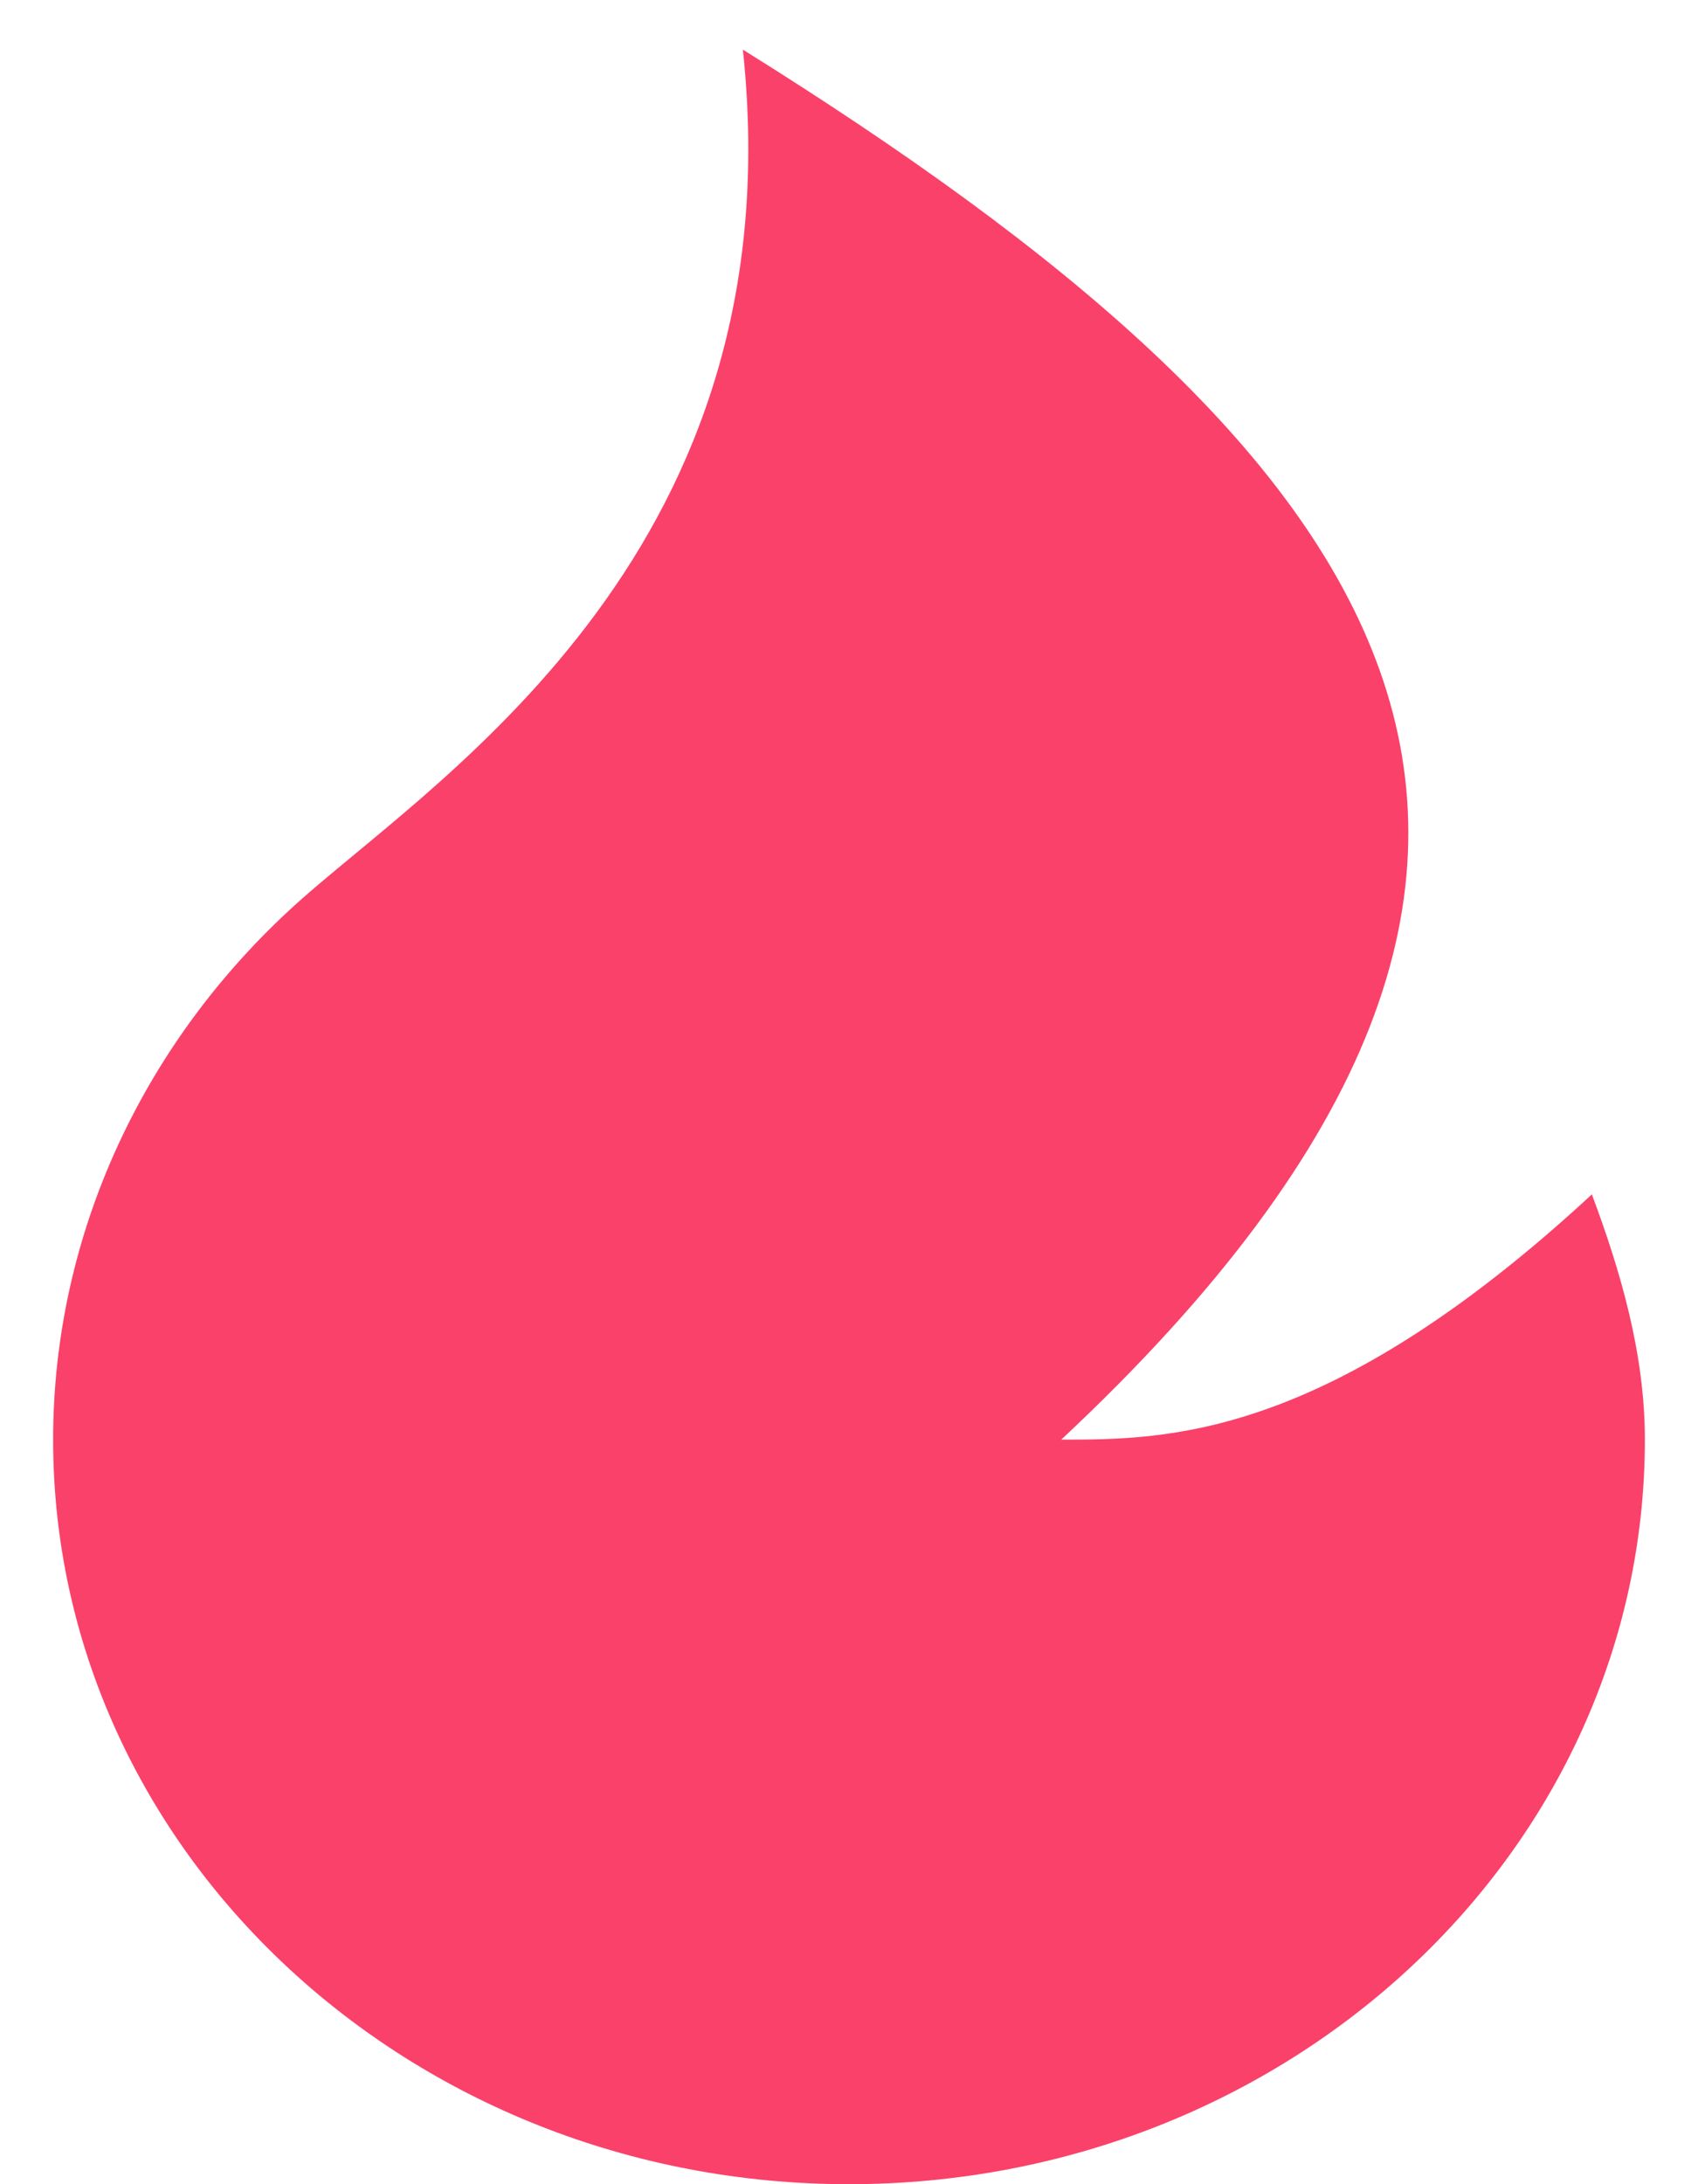 ﻿<?xml version="1.0" encoding="utf-8"?>
<svg version="1.1" xmlns:xlink="http://www.w3.org/1999/xlink" width="14px" height="18px" xmlns="http://www.w3.org/2000/svg">
  <g transform="matrix(1 0 0 1 -13 -3 )">
    <path d="M 13.562 11.864  C 13.562 15.253  10.624 18  7 18  C 3.376 18  0.438 15.252  0.438 11.864  C 0.438 10.171  1.186 8.554  2.504 7.394  C 3.679 6.361  6.562 4.5  6.125 0.409  C 11.375 3.682  14 6.955  8.75 11.864  C 9.625 11.864  10.938 11.864  13.125 9.843  C 13.361 10.475  13.562 11.155  13.562 11.864  Z " fill-rule="nonzero" fill="#fa416a" stroke="none" transform="matrix(1 0 0 1 13 3 )" />
  </g>
</svg>